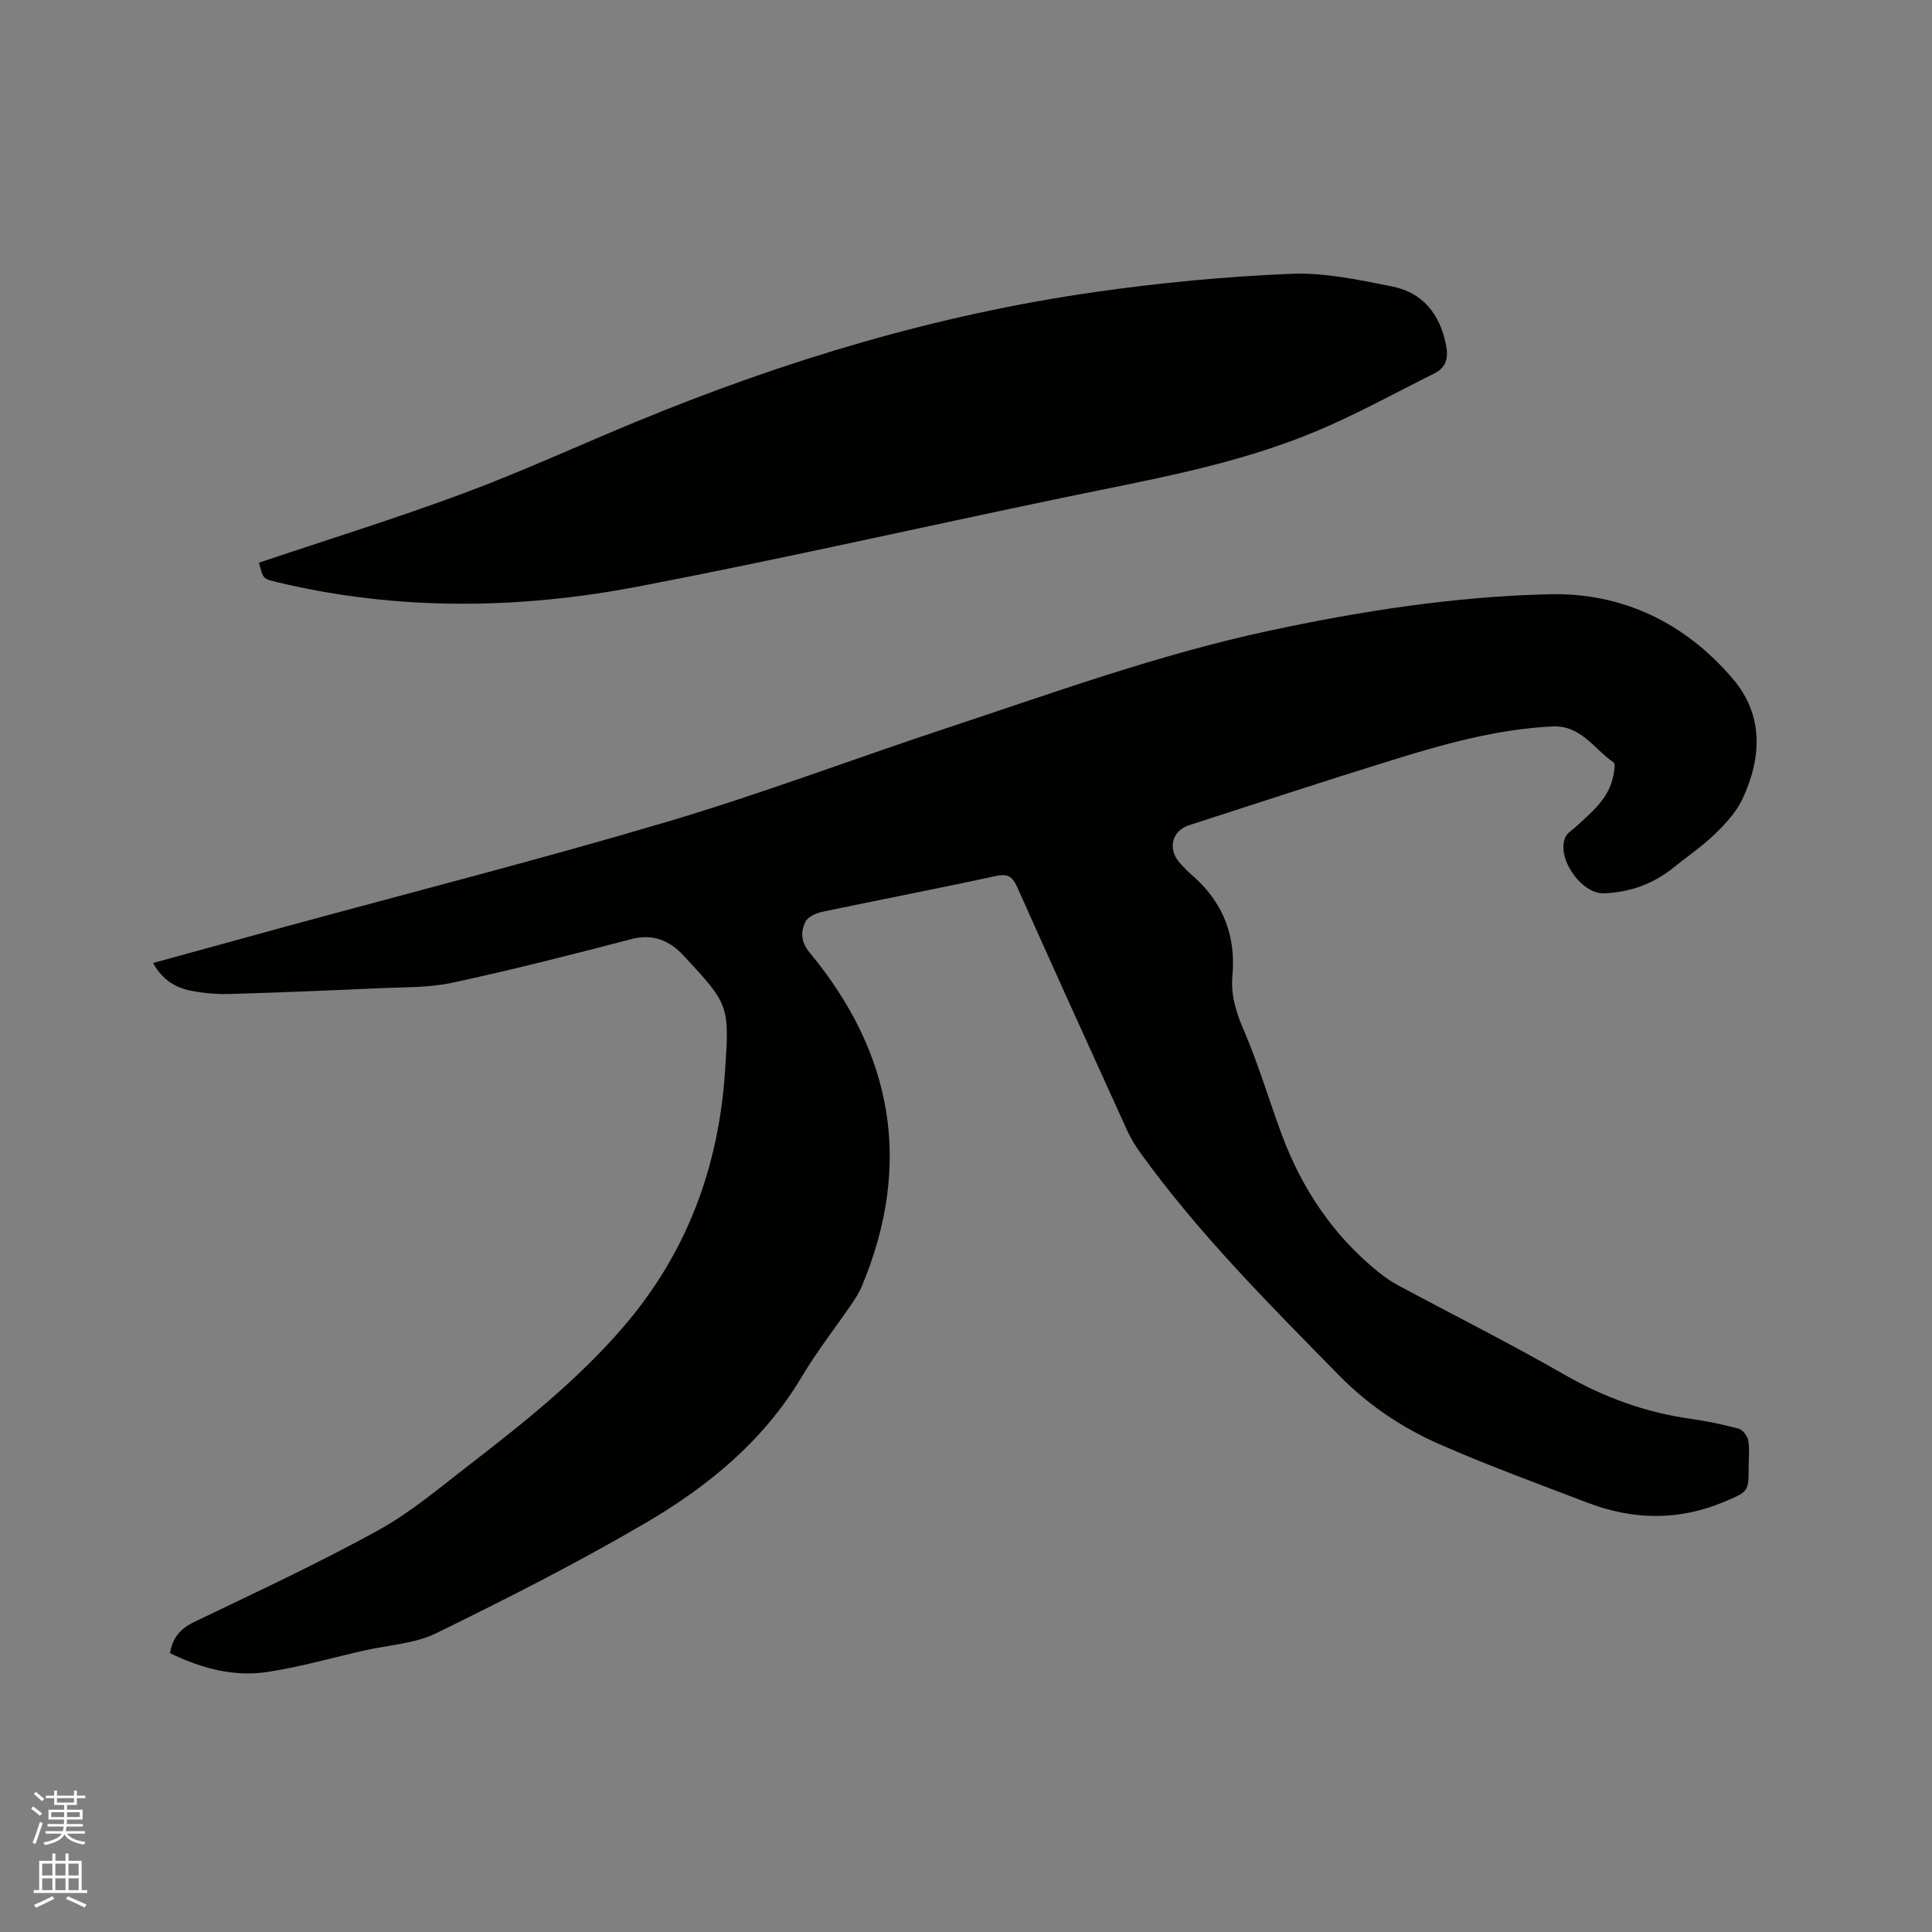 <svg enable-background="new 0 0 400 400" viewBox="0 0 400 400" xmlns="http://www.w3.org/2000/svg"><rect x="0" y="0" width="400" height="400" fill="#808080" stroke="none"/><path d="m6.44 374.46.42-.45c.65.47 1.27.95 1.85 1.44l-.45.49c-.65-.56-1.25-1.06-1.82-1.48m.93 7.33-.63-.26c.55-1.36 1.05-2.8 1.52-4.33.19.1.38.19.59.27-.46 1.29-.95 2.73-1.48 4.32m-.38-10.38.44-.42c.43.34 1.01.82 1.74 1.44l-.49.49c-.53-.51-1.09-1.01-1.69-1.51m2.5.35h1.72v-1.04h.59v1.04h3.52v-1.04h.59v1.04h1.75v.53h-1.75v1.42h-2.03v.97h3.22v2.03h-3.24c0 .35-.01.66-.03.93h3.32v.53h-3.37c-.03.27-.08.58-.15.94h3.96v.53h-3.71c.67.92 1.93 1.48 3.79 1.68-.13.24-.23.44-.29.59-2.13-.38-3.48-1.08-4.04-2.12-.43.97-1.77 1.72-4.03 2.23-.09-.19-.2-.37-.33-.55 2.1-.42 3.37-1.03 3.81-1.83h-3.36v-.53h3.58c.08-.29.13-.61.16-.94h-3.33v-.53h3.39c.02-.27.04-.58.04-.93h-3.23v-2.03h3.25v-.97h-2.07v-1.42h-1.73zm1.12 3.44v1h2.65c.01-.3.02-.44.01-.4v-.25-.35zm1.19-2h3.52v-.91h-3.52zm4.71 2h-2.63v.59c0 .15-.01.28-.01.4h2.64z" fill="#fbfcfa"/><path d="m13.56 383.74h.63v1.52h2.72v6.07h1.13v.6h-11.06v-.6h1.13v-6.07h2.73v-1.52h.63v1.52h2.1v-1.52zm-2.69 8.83.38.56c-1.24.63-2.53 1.25-3.85 1.85-.1-.21-.21-.42-.34-.63 1.36-.55 2.63-1.15 3.81-1.78m-2.13-4.27h2.1v-2.45h-2.1zm0 3.04h2.1v-2.46h-2.1zm2.72-3.04h2.1v-2.45h-2.1zm0 3.04h2.1v-2.46h-2.1zm6.07 3.6c-1.41-.71-2.7-1.3-3.86-1.78l.35-.56c1.45.62 2.75 1.19 3.88 1.72zm-1.25-9.09h-2.1v2.45h2.1zm-2.09 5.49h2.1v-2.46h-2.1z" fill="#fbfcfa"/><g fill="#010100"><path d="m31.69 199.38c9.2-2.53 18.05-4.97 26.91-7.39 26.55-7.25 53.24-14.05 79.62-21.88 19.36-5.74 38.3-12.92 57.49-19.27 22.09-7.31 43.99-15.29 66.82-20.2 19.2-4.13 38.59-7.14 58.21-7.61 15.19-.36 28.11 5.9 38 17.48 6.43 7.53 6.02 16.25 2.07 24.8-1.27 2.75-3.51 5.19-5.72 7.34-2.65 2.57-5.75 4.67-8.64 7-4.19 3.38-8.98 5.09-14.34 5.3-4.7.19-9.95-7.33-8.01-11.63.4-.89 1.46-1.48 2.23-2.2 3.18-2.95 6.66-5.69 7.64-10.26.22-1 .55-2.7.1-3.01-4.04-2.77-6.74-7.75-12.69-7.45-11.33.57-22.14 3.56-32.86 6.88-14.16 4.38-28.23 9.02-42.33 13.57-3.67 1.19-4.52 5.08-1.77 7.98.73.77 1.45 1.56 2.25 2.25 6.43 5.52 9.26 12.51 8.49 20.91-.38 4.15.81 7.74 2.45 11.54 3 6.98 5.14 14.33 7.8 21.47 4.16 11.13 10.57 20.73 19.86 28.27 1.3 1.06 2.71 2.04 4.18 2.83 11.47 6.17 23.14 12.01 34.42 18.49 8.22 4.72 16.8 7.84 26.14 9.16 3.35.47 6.68 1.16 9.94 2.04.85.23 1.83 1.49 2 2.42.32 1.74.09 3.59.09 5.39 0 5.24-.02 5.2-4.96 7.29-9.47 4.01-18.97 3.86-28.46.21-10.28-3.94-20.64-7.71-30.7-12.14-7.74-3.41-14.71-8.11-20.78-14.3-14.41-14.69-28.96-29.23-41.04-45.98-1.04-1.45-1.99-3-2.73-4.62-7.63-16.77-15.25-33.54-22.75-50.36-1-2.23-1.97-2.87-4.5-2.32-11.9 2.59-23.86 4.87-35.78 7.38-1.33.28-3.11 1.05-3.6 2.1-.97 2.06-.97 4.13.88 6.35 17.27 20.84 21.38 43.86 10.81 69.1-.53 1.26-1.27 2.44-2.04 3.57-3.47 5.07-7.29 9.94-10.42 15.21-7.84 13.17-19.29 22.59-32.14 30.12-14.14 8.29-28.81 15.72-43.53 22.94-4.43 2.17-9.81 2.42-14.76 3.54-6.69 1.52-13.32 3.41-20.08 4.46-7.08 1.1-13.83-.77-20.27-3.88.54-3.17 2.13-5.07 5-6.45 12.79-6.15 25.68-12.14 38.1-18.98 6.79-3.74 12.84-8.9 19.02-13.67 11.25-8.68 22.33-17.53 31.69-28.38 13.11-15.2 19.73-32.92 21.09-52.73.96-13.97.88-14.04-8.58-24.23-2.85-3.07-6.3-4.58-10.83-3.39-12.28 3.21-24.6 6.35-37.01 9.02-4.91 1.06-10.11.91-15.18 1.14-10.26.47-20.52.89-30.79 1.19-2.63.08-5.31-.13-7.89-.62-3.29-.58-6.13-2.19-8.12-5.79z"/><path d="m53.62 116.5c14.2-4.78 28.37-9.17 42.25-14.33 12.18-4.53 24.02-9.98 36.04-14.94 30.57-12.61 62.05-22.09 94.83-26.77 13.41-1.92 26.95-3.2 40.48-3.77 6.96-.29 14.09 1.23 21.01 2.62 6.3 1.26 9.86 5.65 11.14 12.04.56 2.81.06 4.75-2.5 6.02-8.14 4.03-16.1 8.47-24.47 11.96-16.81 7.02-34.73 10.05-52.45 13.74-29.24 6.08-58.37 12.72-87.69 18.34-24.87 4.77-49.91 5.08-74.77-.85-3.02-.71-3.03-.68-3.87-4.06z"/></g></svg>